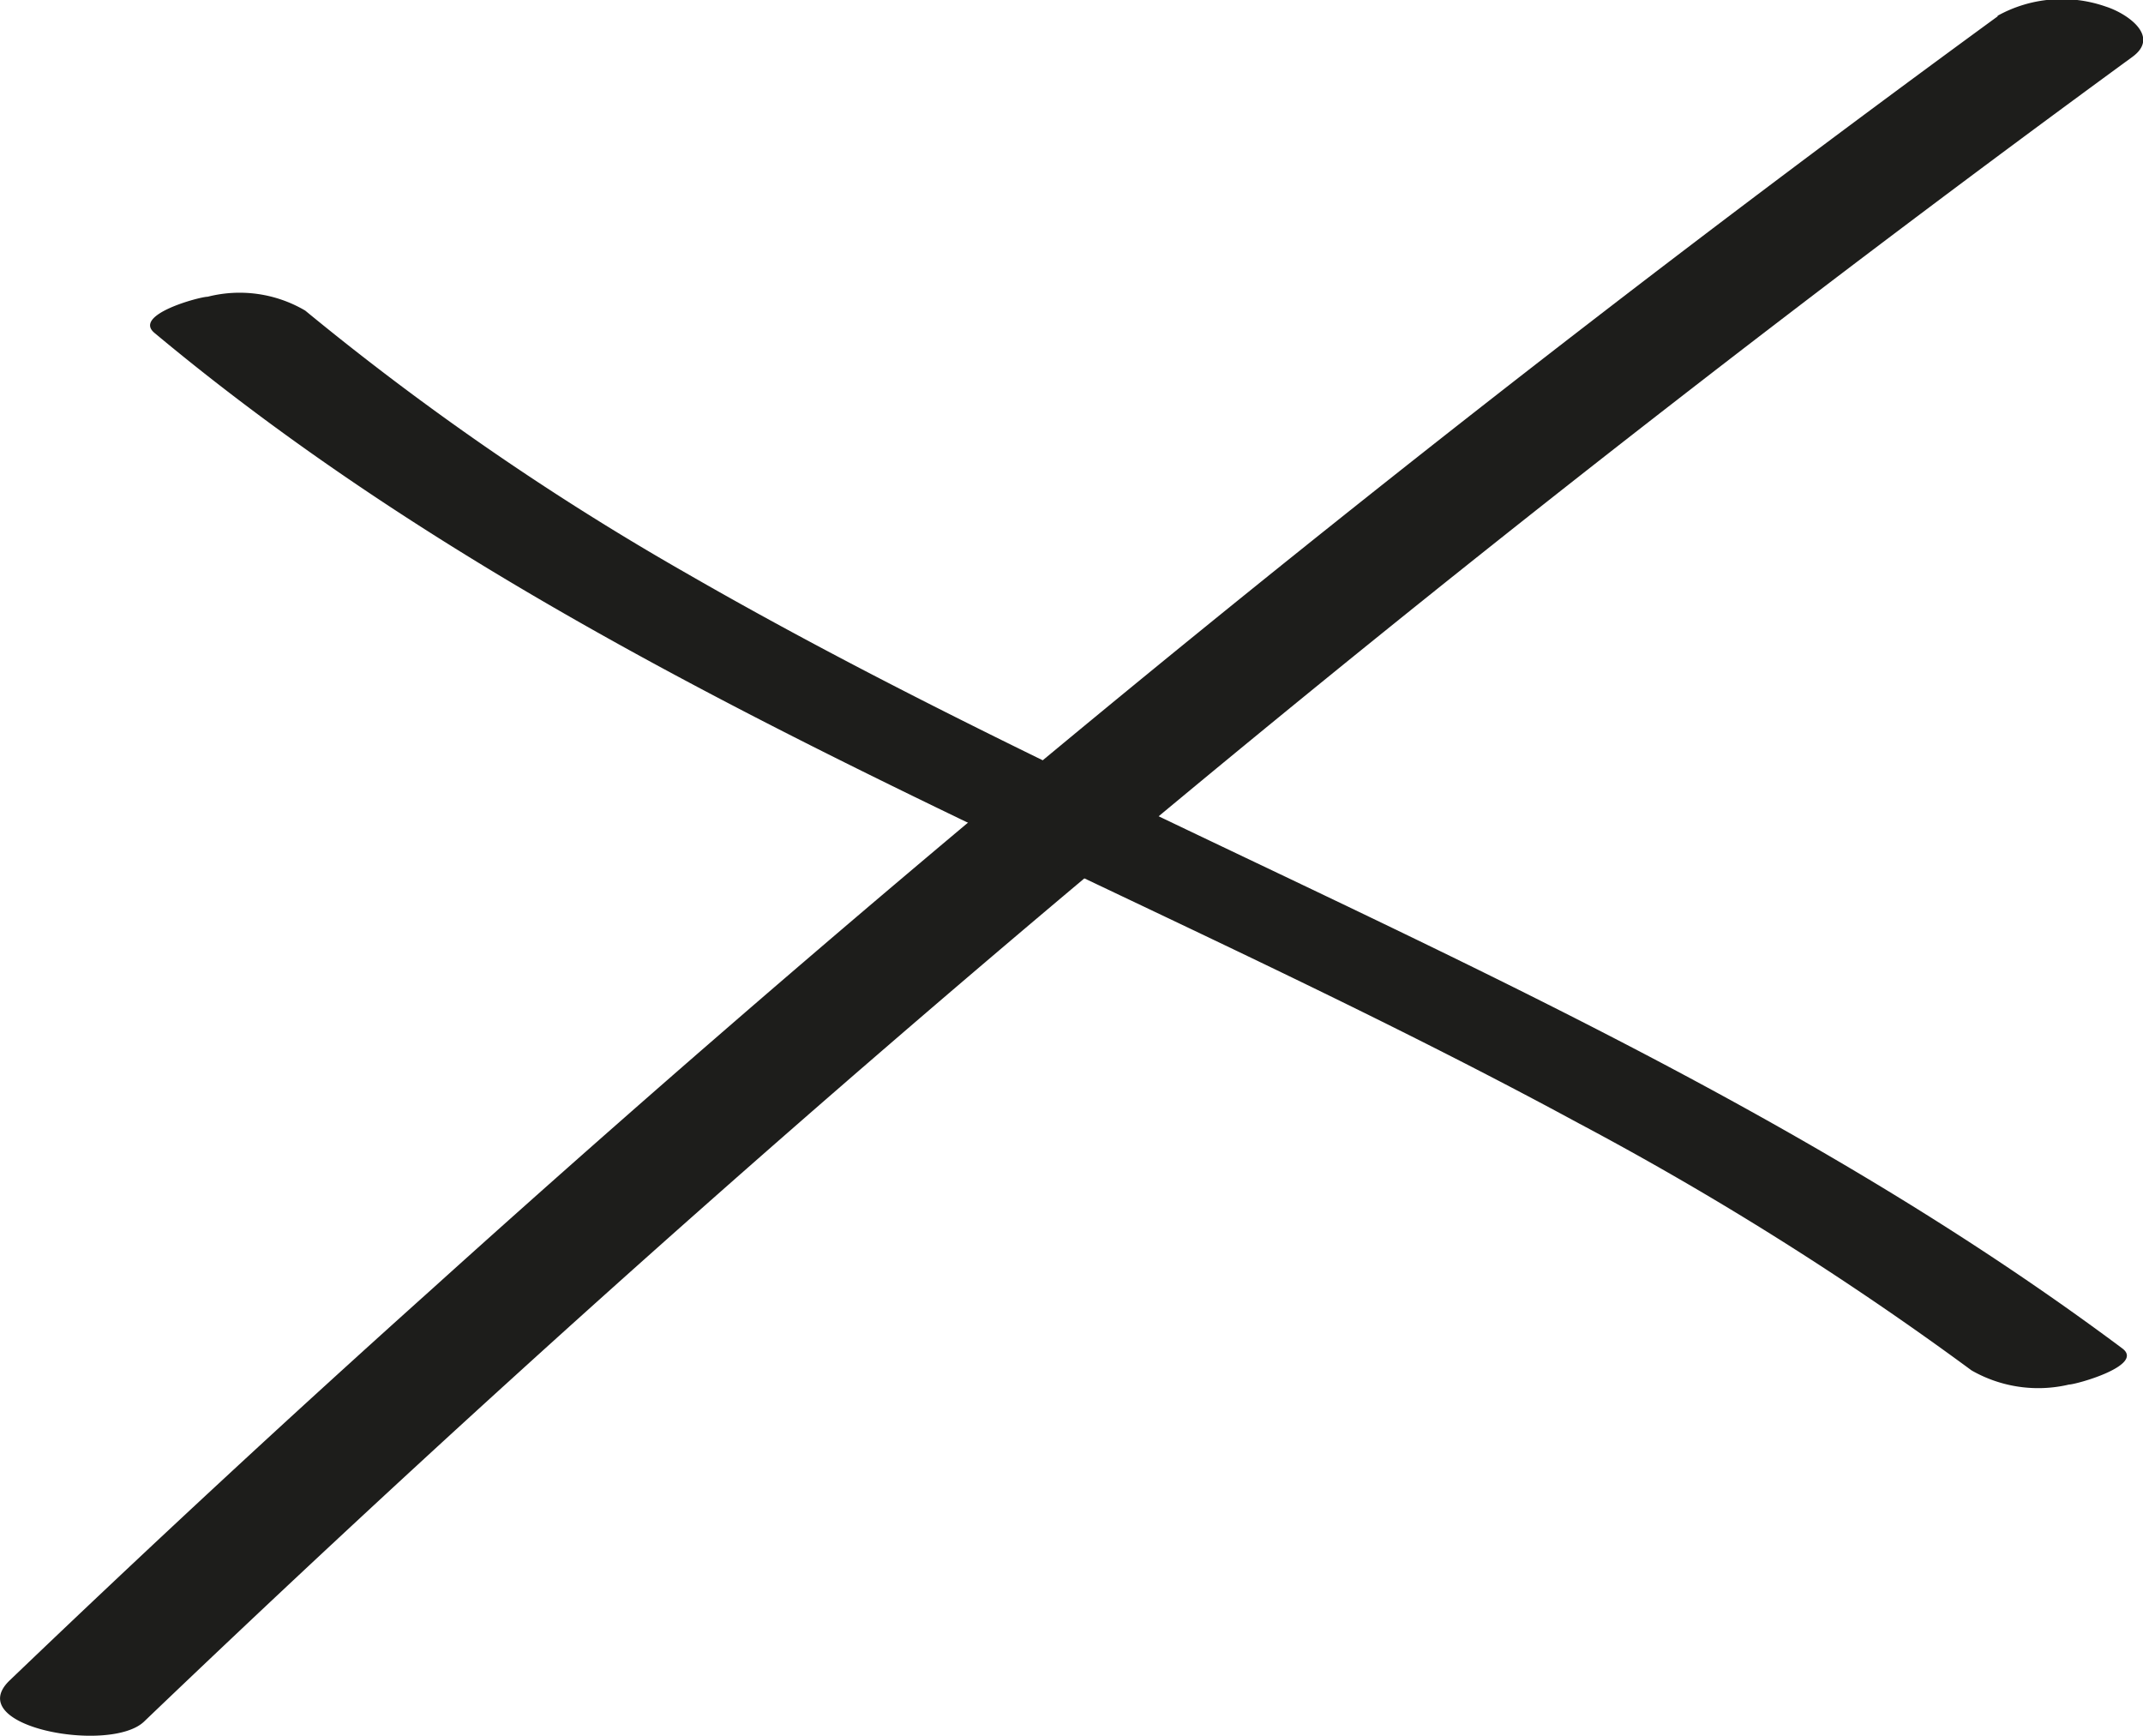 <svg xmlns="http://www.w3.org/2000/svg" viewBox="0 0 68.11 55.16"><defs><style>.cls-1{fill:#1d1d1b;}</style></defs><title>Большой крест</title><g id="Слой_2" data-name="Слой 2"><g id="Слой_1-2" data-name="Слой 1"><path class="cls-1" d="M63.49.52A620.74,620.74,0,0,0,13.69,41Q6.91,47.08.31,53.4c-1.55,1.48,3.2,2.34,4.27,1.31a620.86,620.86,0,0,1,48.59-41.9q7.21-5.6,14.6-11c.91-.66-.18-1.39-.84-1.6a4.22,4.22,0,0,0-3.44.29Z"/><path class="cls-1" d="M4.91,10.58C18.31,21.76,35,27.47,50.16,35.69a100.52,100.52,0,0,1,12.5,7.86,4.26,4.26,0,0,0,3.1.45c.22,0,2.42-.61,1.69-1.15-14-10.45-30.65-16-45.63-24.63A86.65,86.65,0,0,1,9.7,9.87a4.11,4.11,0,0,0-3.1-.44c-.25,0-2.39.57-1.69,1.15Z"/></g></g></svg>